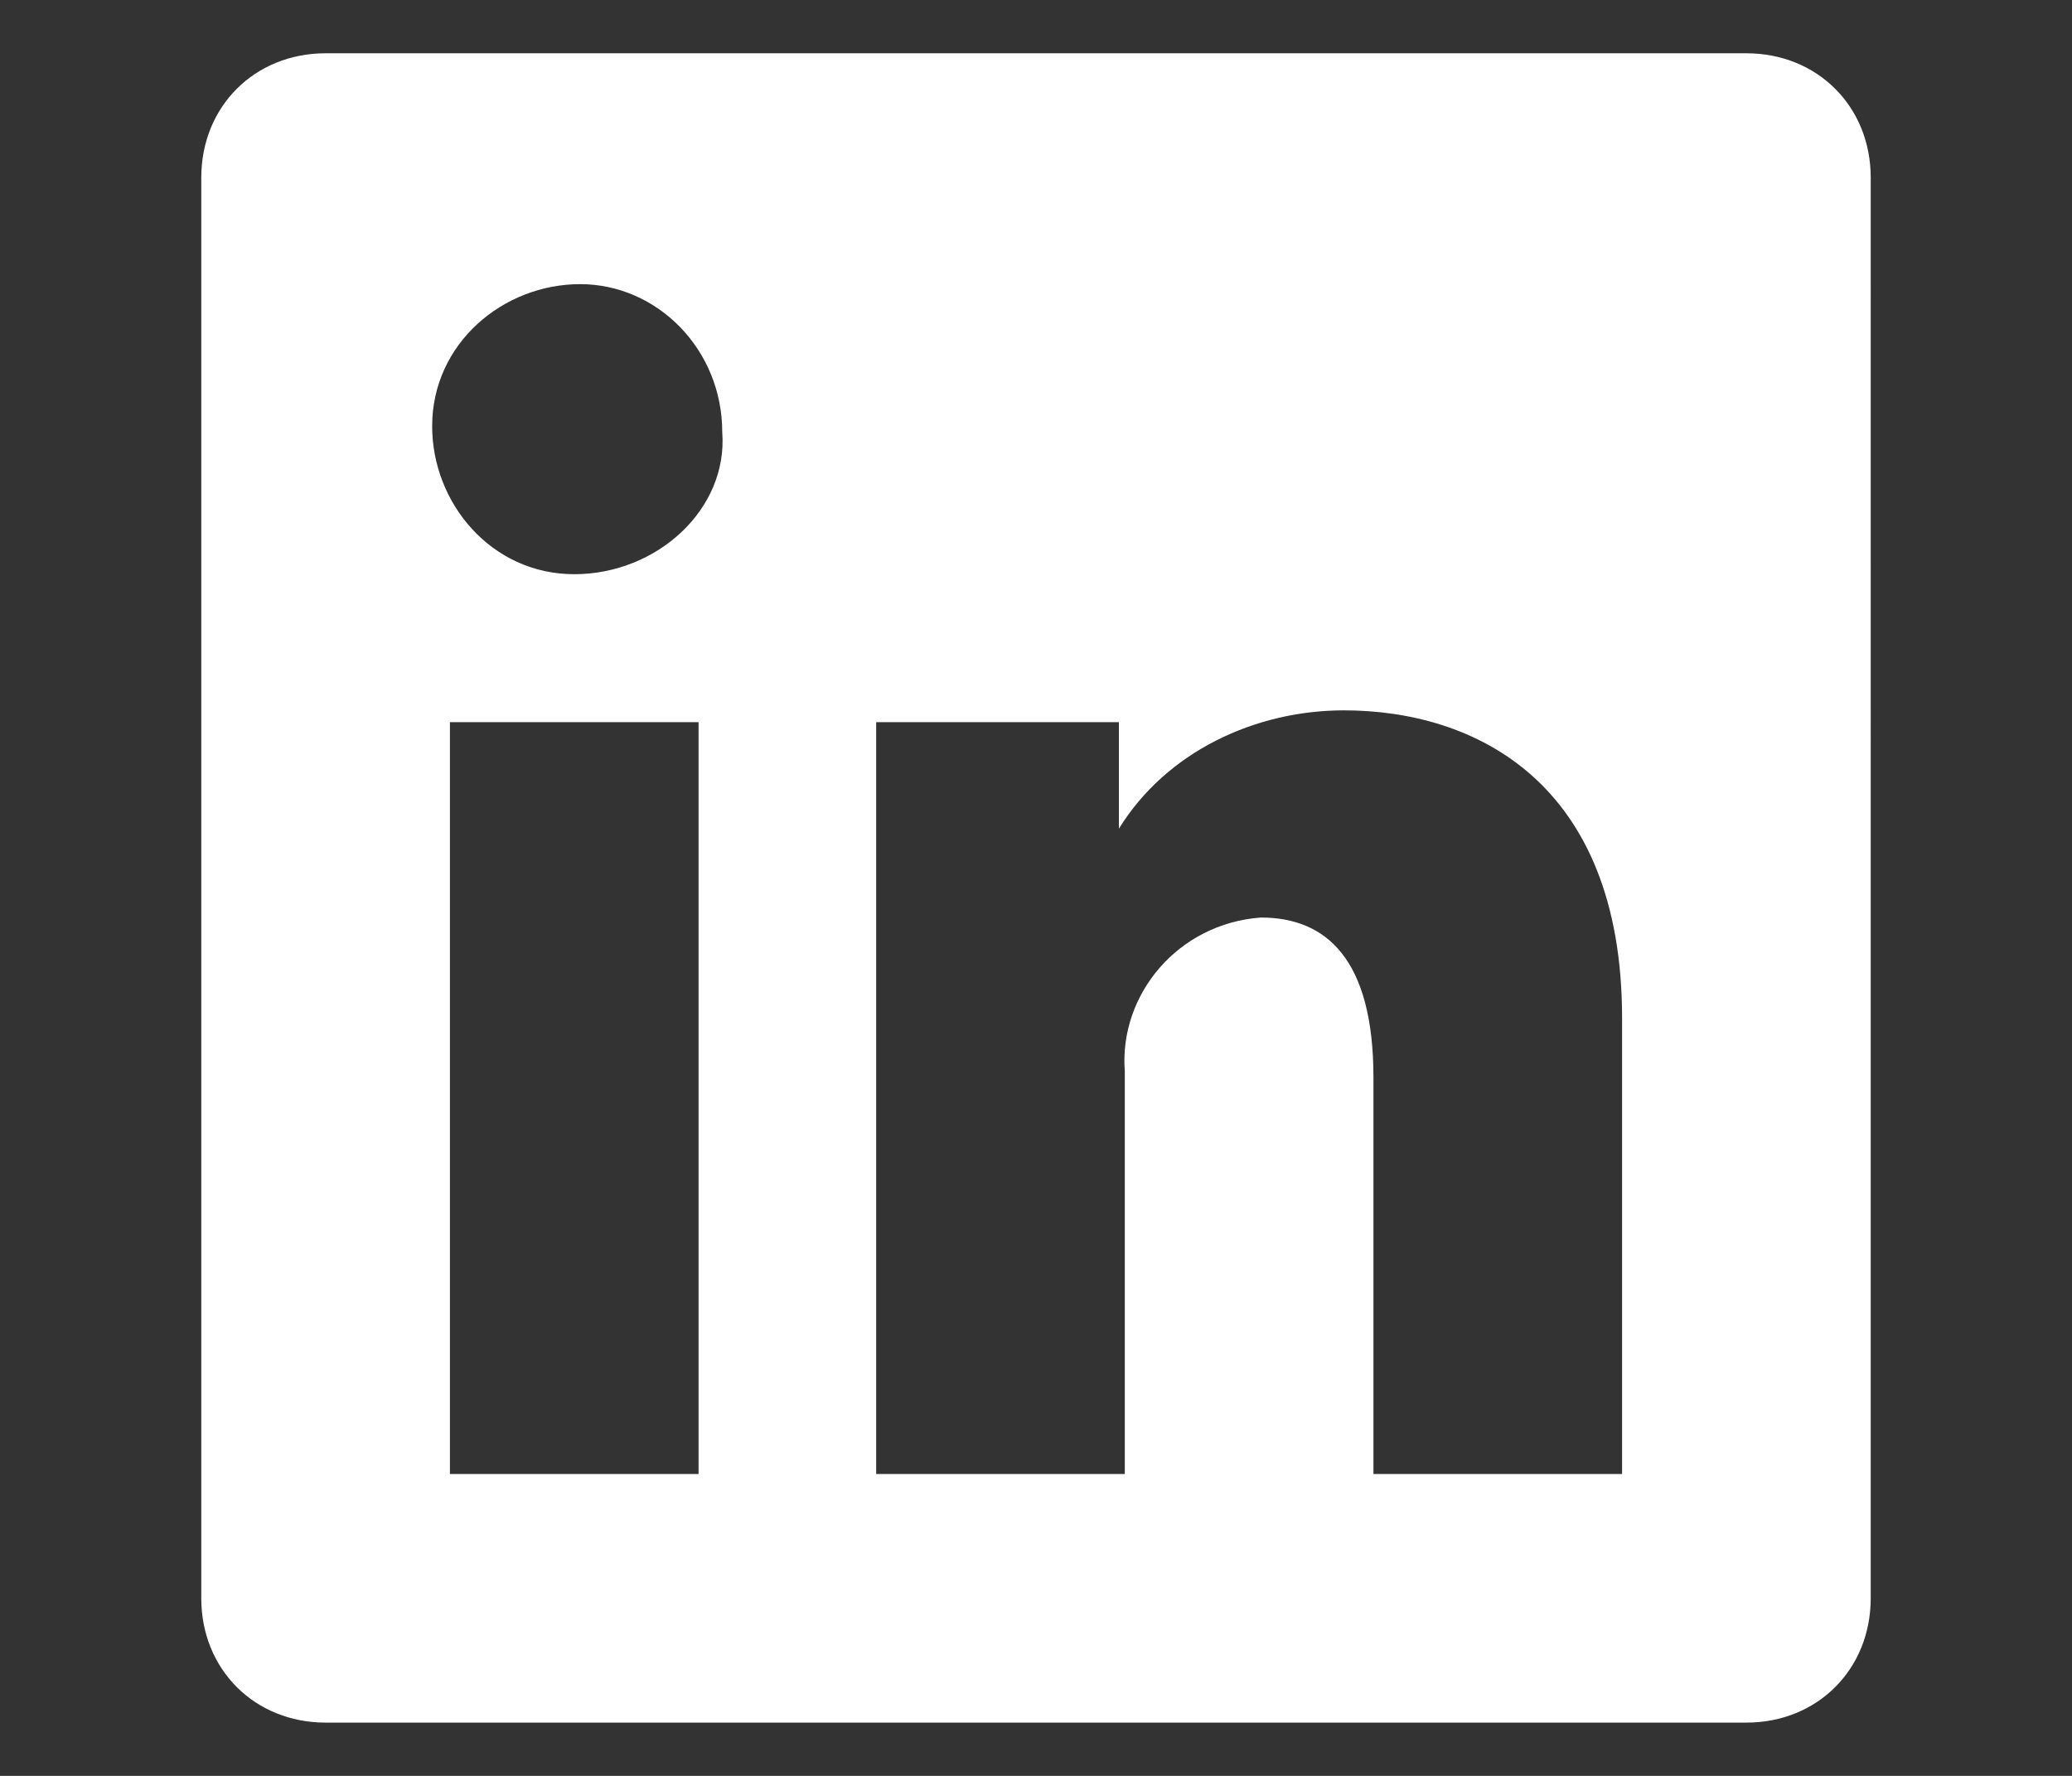 <?xml version="1.0" encoding="utf-8"?>
<!-- Generator: Adobe Illustrator 27.6.1, SVG Export Plug-In . SVG Version: 6.00 Build 0)  -->
<svg version="1.1" id="Layer_1" focusable="false" xmlns="http://www.w3.org/2000/svg" xmlns:xlink="http://www.w3.org/1999/xlink"
	 x="0px" y="0px" width="35px" height="30px" viewBox="0 0 35 30" style="enable-background:new 0 0 35 30;" xml:space="preserve">
<rect x="0" y="0" width="35" height="30" fill="#333333" stroke="none"/>
<style type="text/css">
	.st0{fill:#FFFFFF;}
</style>
<path class="st0" d="M29.5,0.9h-24C4.3,0.9,3.4,1.8,3.4,3v24c0,1.2,0.9,2.1,2.1,2.1h24c1.2,0,2.1-0.9,2.1-2.1V3
	C31.6,1.8,30.7,0.9,29.5,0.9z M11.9,24.9H7.6V12.2h4.2V24.9z M9.7,9.7c-1.4,0-2.4-1.2-2.4-2.5c0-1.4,1.2-2.4,2.5-2.4
	c1.3,0,2.4,1.1,2.4,2.5C12.3,8.6,11.1,9.7,9.7,9.7z M27.4,24.9h-4.2v-6.7c0-2-0.8-2.7-1.9-2.7c-1.4,0.1-2.4,1.3-2.3,2.6c0,0,0,0,0,0
	c0,0.1,0,0.1,0,0.2v6.6h-4.2V12.2h4.1V14c0.8-1.3,2.3-2,3.8-2c2.2,0,4.7,1.2,4.7,5.2L27.4,24.9z"/>
</svg>

